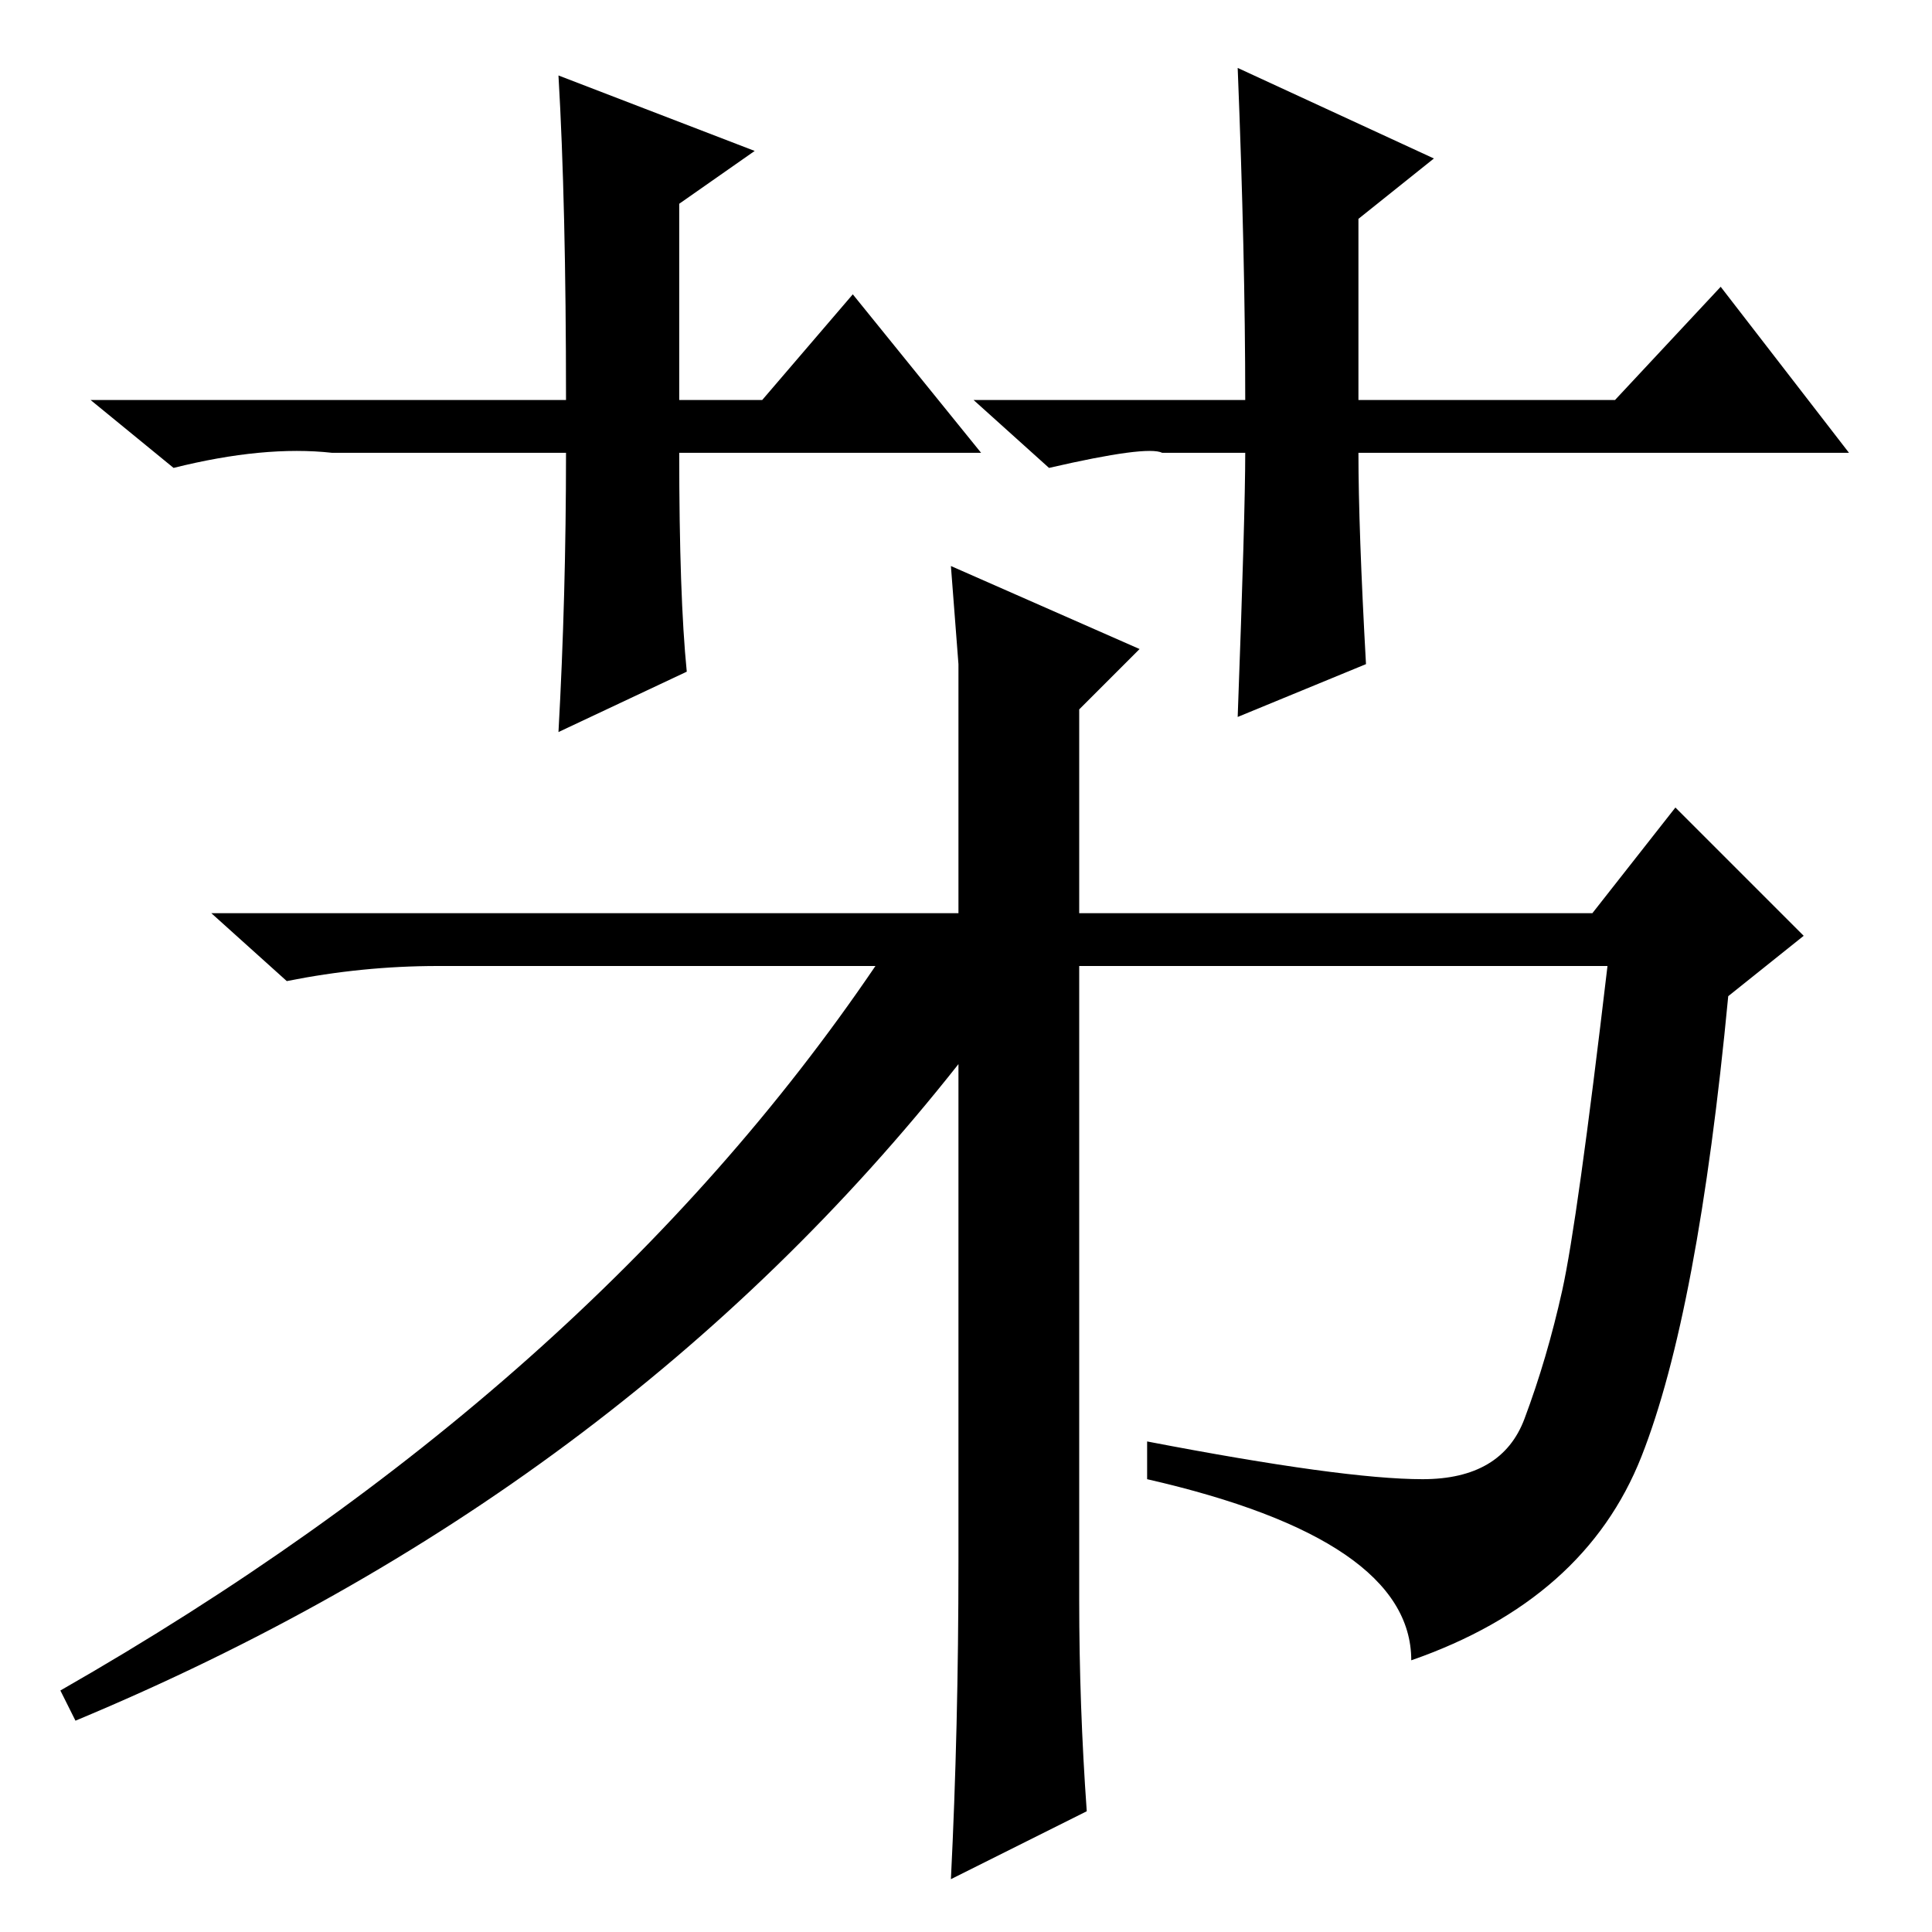 <?xml version="1.0" standalone="no"?>
<!DOCTYPE svg PUBLIC "-//W3C//DTD SVG 1.1//EN" "http://www.w3.org/Graphics/SVG/1.1/DTD/svg11.dtd" >
<svg xmlns="http://www.w3.org/2000/svg" xmlns:xlink="http://www.w3.org/1999/xlink" version="1.1" viewBox="0 -36 256 256">
  <g transform="matrix(1 0 0 -1 0 220)">
   <path fill="currentColor"
d="M130 196h-40q0 -19 1 -29l-17 -8q1 18 1 37h-31q-9 1 -21 -2l-11 9h63q0 26 -1 43l26 -10l-10 -7v-26h11l12 14zM139 194l-10 9h36q0 19 -1 44l26 -12l-10 -8v-24h34l14 15l17 -22h-65q0 -10 1 -28l-17 -7q1 27 1 35h-11q-2 1 -15 -2zM127 157v11l-1 13l25 -11l-8 -8v-28
v1h68l11 14l17 -17l-10 -8q-4 -42 -11.5 -61t-30.5 -27q0 16 -35 24v5q26 -5 36.5 -5t13.5 8t5 17t6 43h-70v-84q0 -14 1 -28l-18 -9q1 20 1 42v66q-45 -57 -117 -87l-2 4q70 40 108 96h-58q-10 0 -20 -2l-10 9h99v22z" />
  </g>

</svg>
